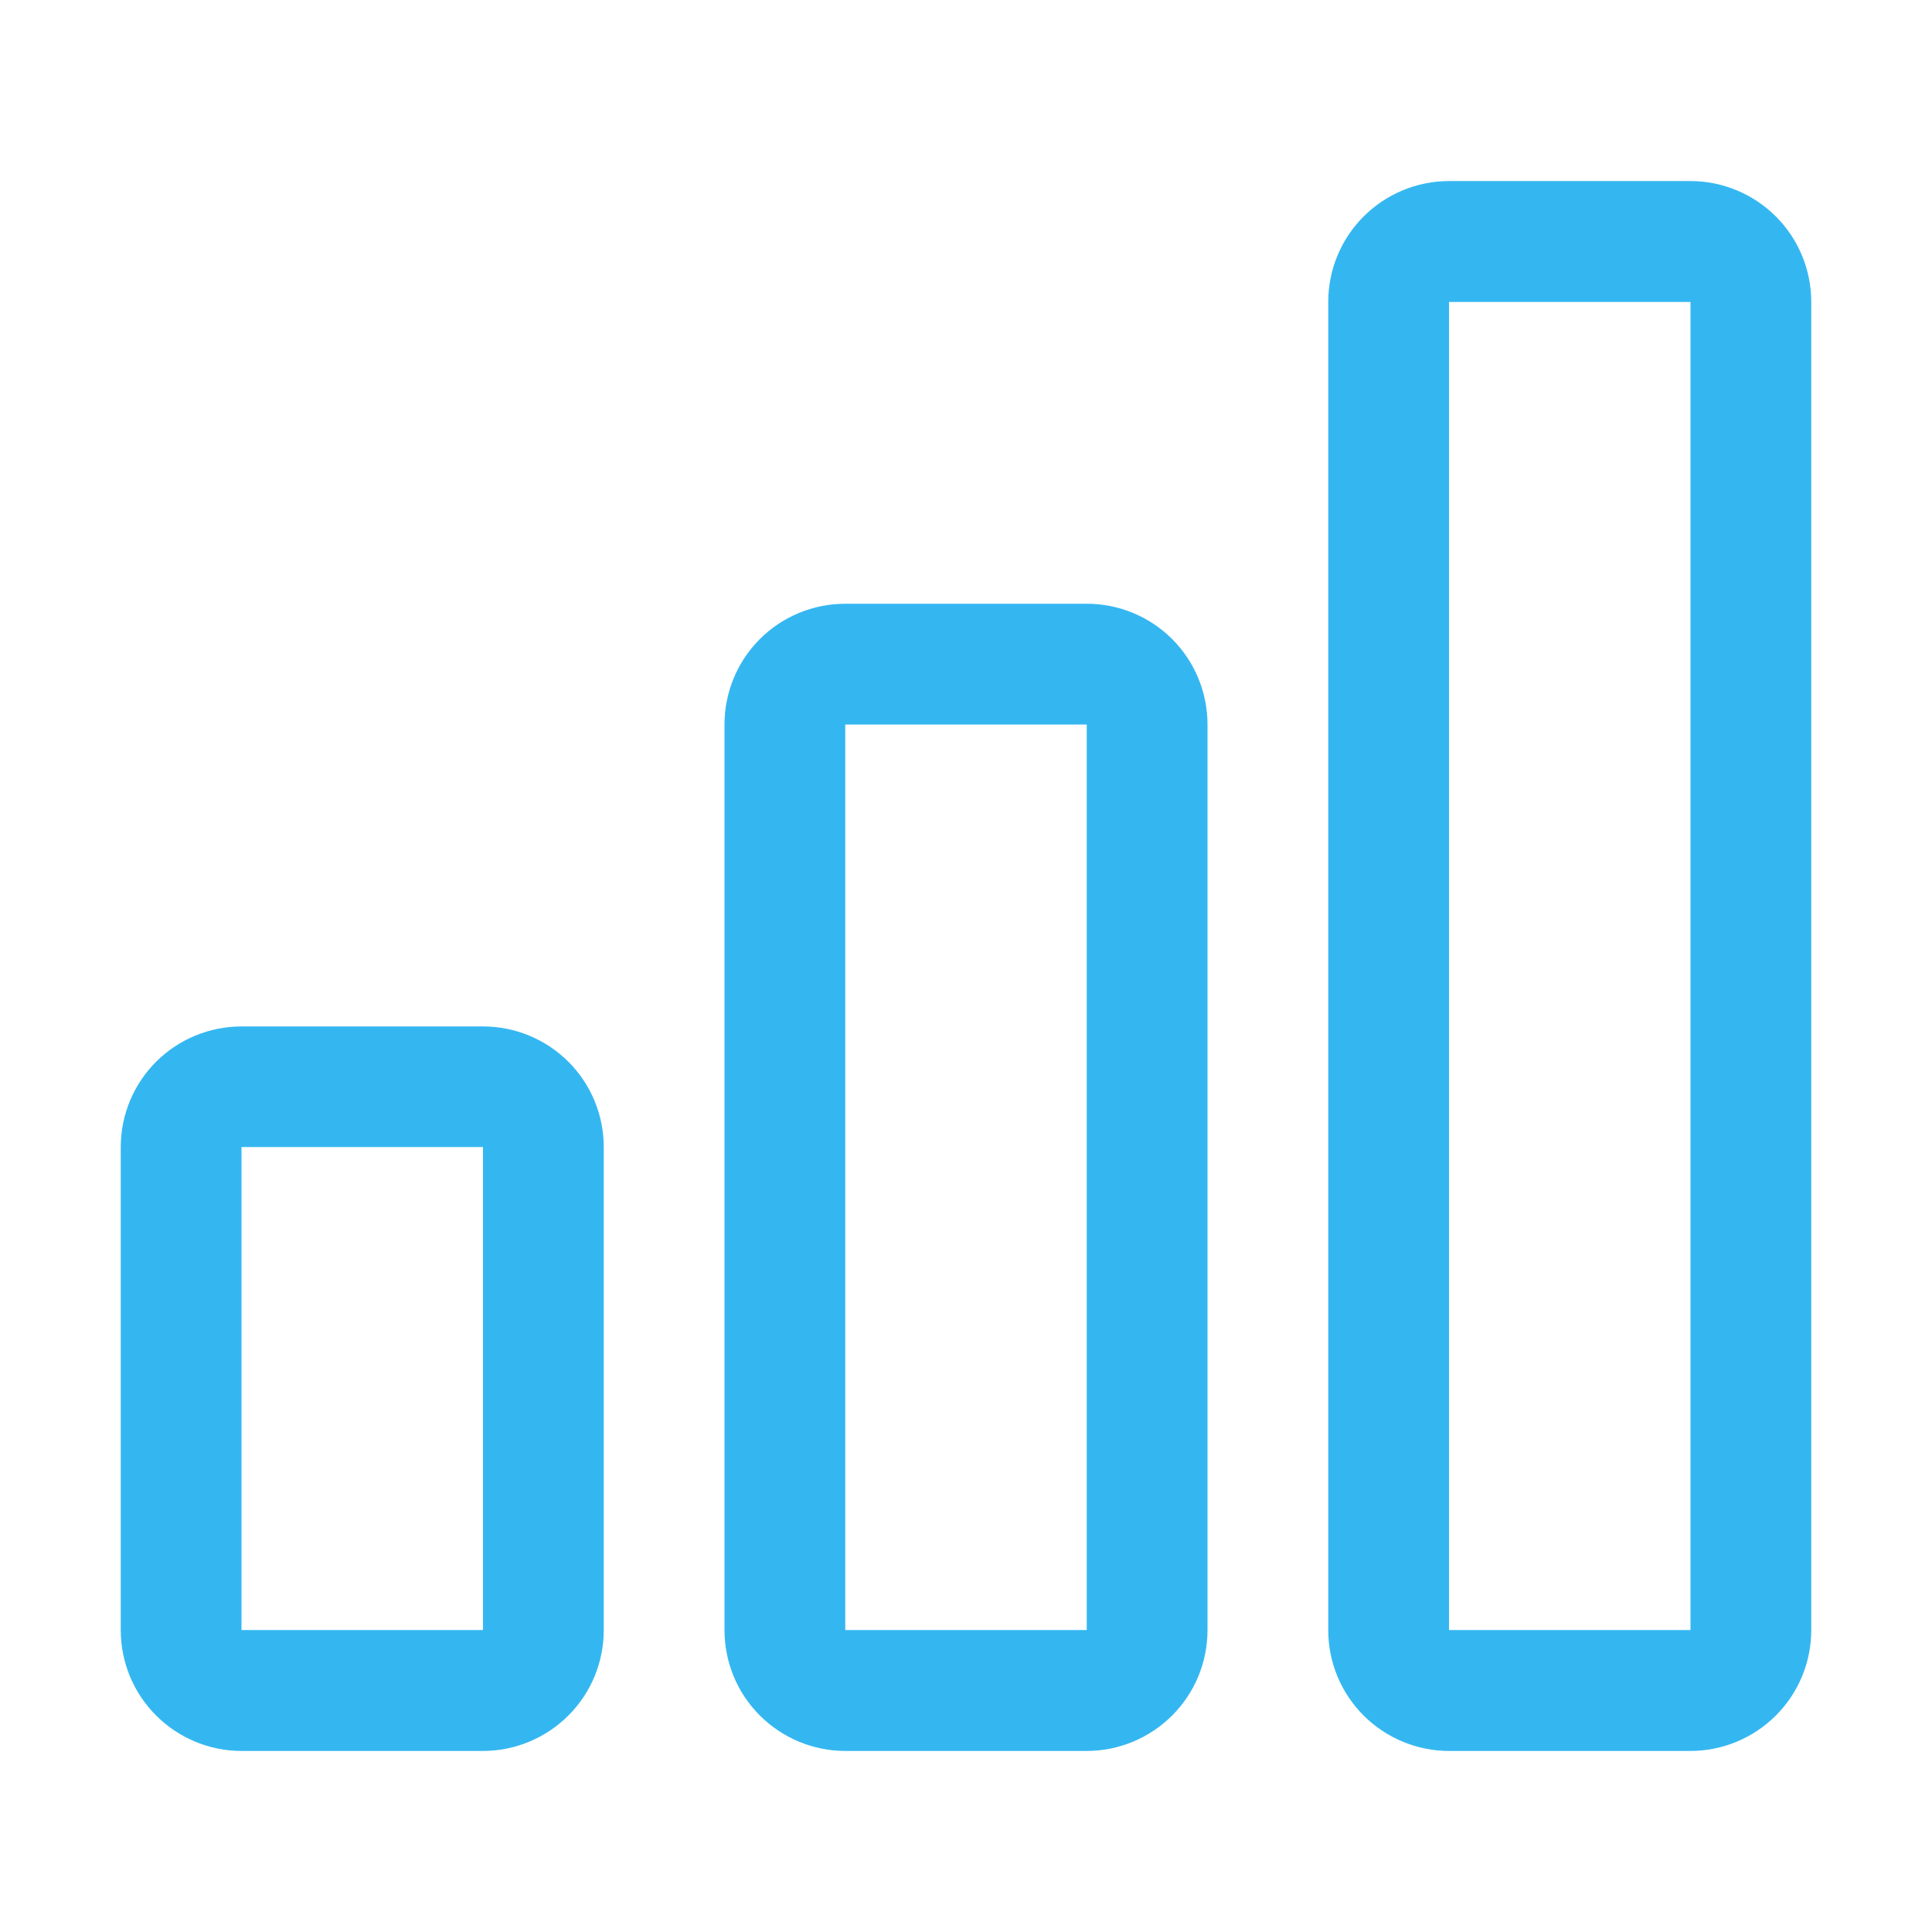 <svg width="14" height="14" viewBox="0 0 14 14" fill="none" xmlns="http://www.w3.org/2000/svg">
<path d="M7.875 4.375H6.125C5.893 4.375 5.67 4.467 5.506 4.631C5.342 4.795 5.25 5.018 5.25 5.25V11.812C5.25 12.045 5.342 12.267 5.506 12.431C5.67 12.595 5.893 12.688 6.125 12.688H7.875C8.107 12.688 8.33 12.595 8.494 12.431C8.658 12.267 8.75 12.045 8.75 11.812V5.25C8.75 5.018 8.658 4.795 8.494 4.631C8.33 4.467 8.107 4.375 7.875 4.375ZM6.125 11.812V5.25H7.875V11.812H6.125ZM12.25 1.312H10.5C10.268 1.312 10.045 1.405 9.881 1.569C9.717 1.733 9.625 1.955 9.625 2.188V11.812C9.625 12.045 9.717 12.267 9.881 12.431C10.045 12.595 10.268 12.688 10.5 12.688H12.25C12.482 12.688 12.705 12.595 12.869 12.431C13.033 12.267 13.125 12.045 13.125 11.812V2.188C13.125 1.955 13.033 1.733 12.869 1.569C12.705 1.405 12.482 1.312 12.25 1.312ZM10.5 11.812V2.188H12.25V11.812H10.5ZM3.5 7.438H1.75C1.518 7.438 1.295 7.53 1.131 7.694C0.967 7.858 0.875 8.08 0.875 8.312V11.812C0.875 12.045 0.967 12.267 1.131 12.431C1.295 12.595 1.518 12.688 1.75 12.688H3.5C3.732 12.688 3.955 12.595 4.119 12.431C4.283 12.267 4.375 12.045 4.375 11.812V8.312C4.375 8.08 4.283 7.858 4.119 7.694C3.955 7.53 3.732 7.438 3.5 7.438ZM1.75 11.812V8.312H3.5V11.812H1.75Z" fill="#34B7F1"/>
</svg>
